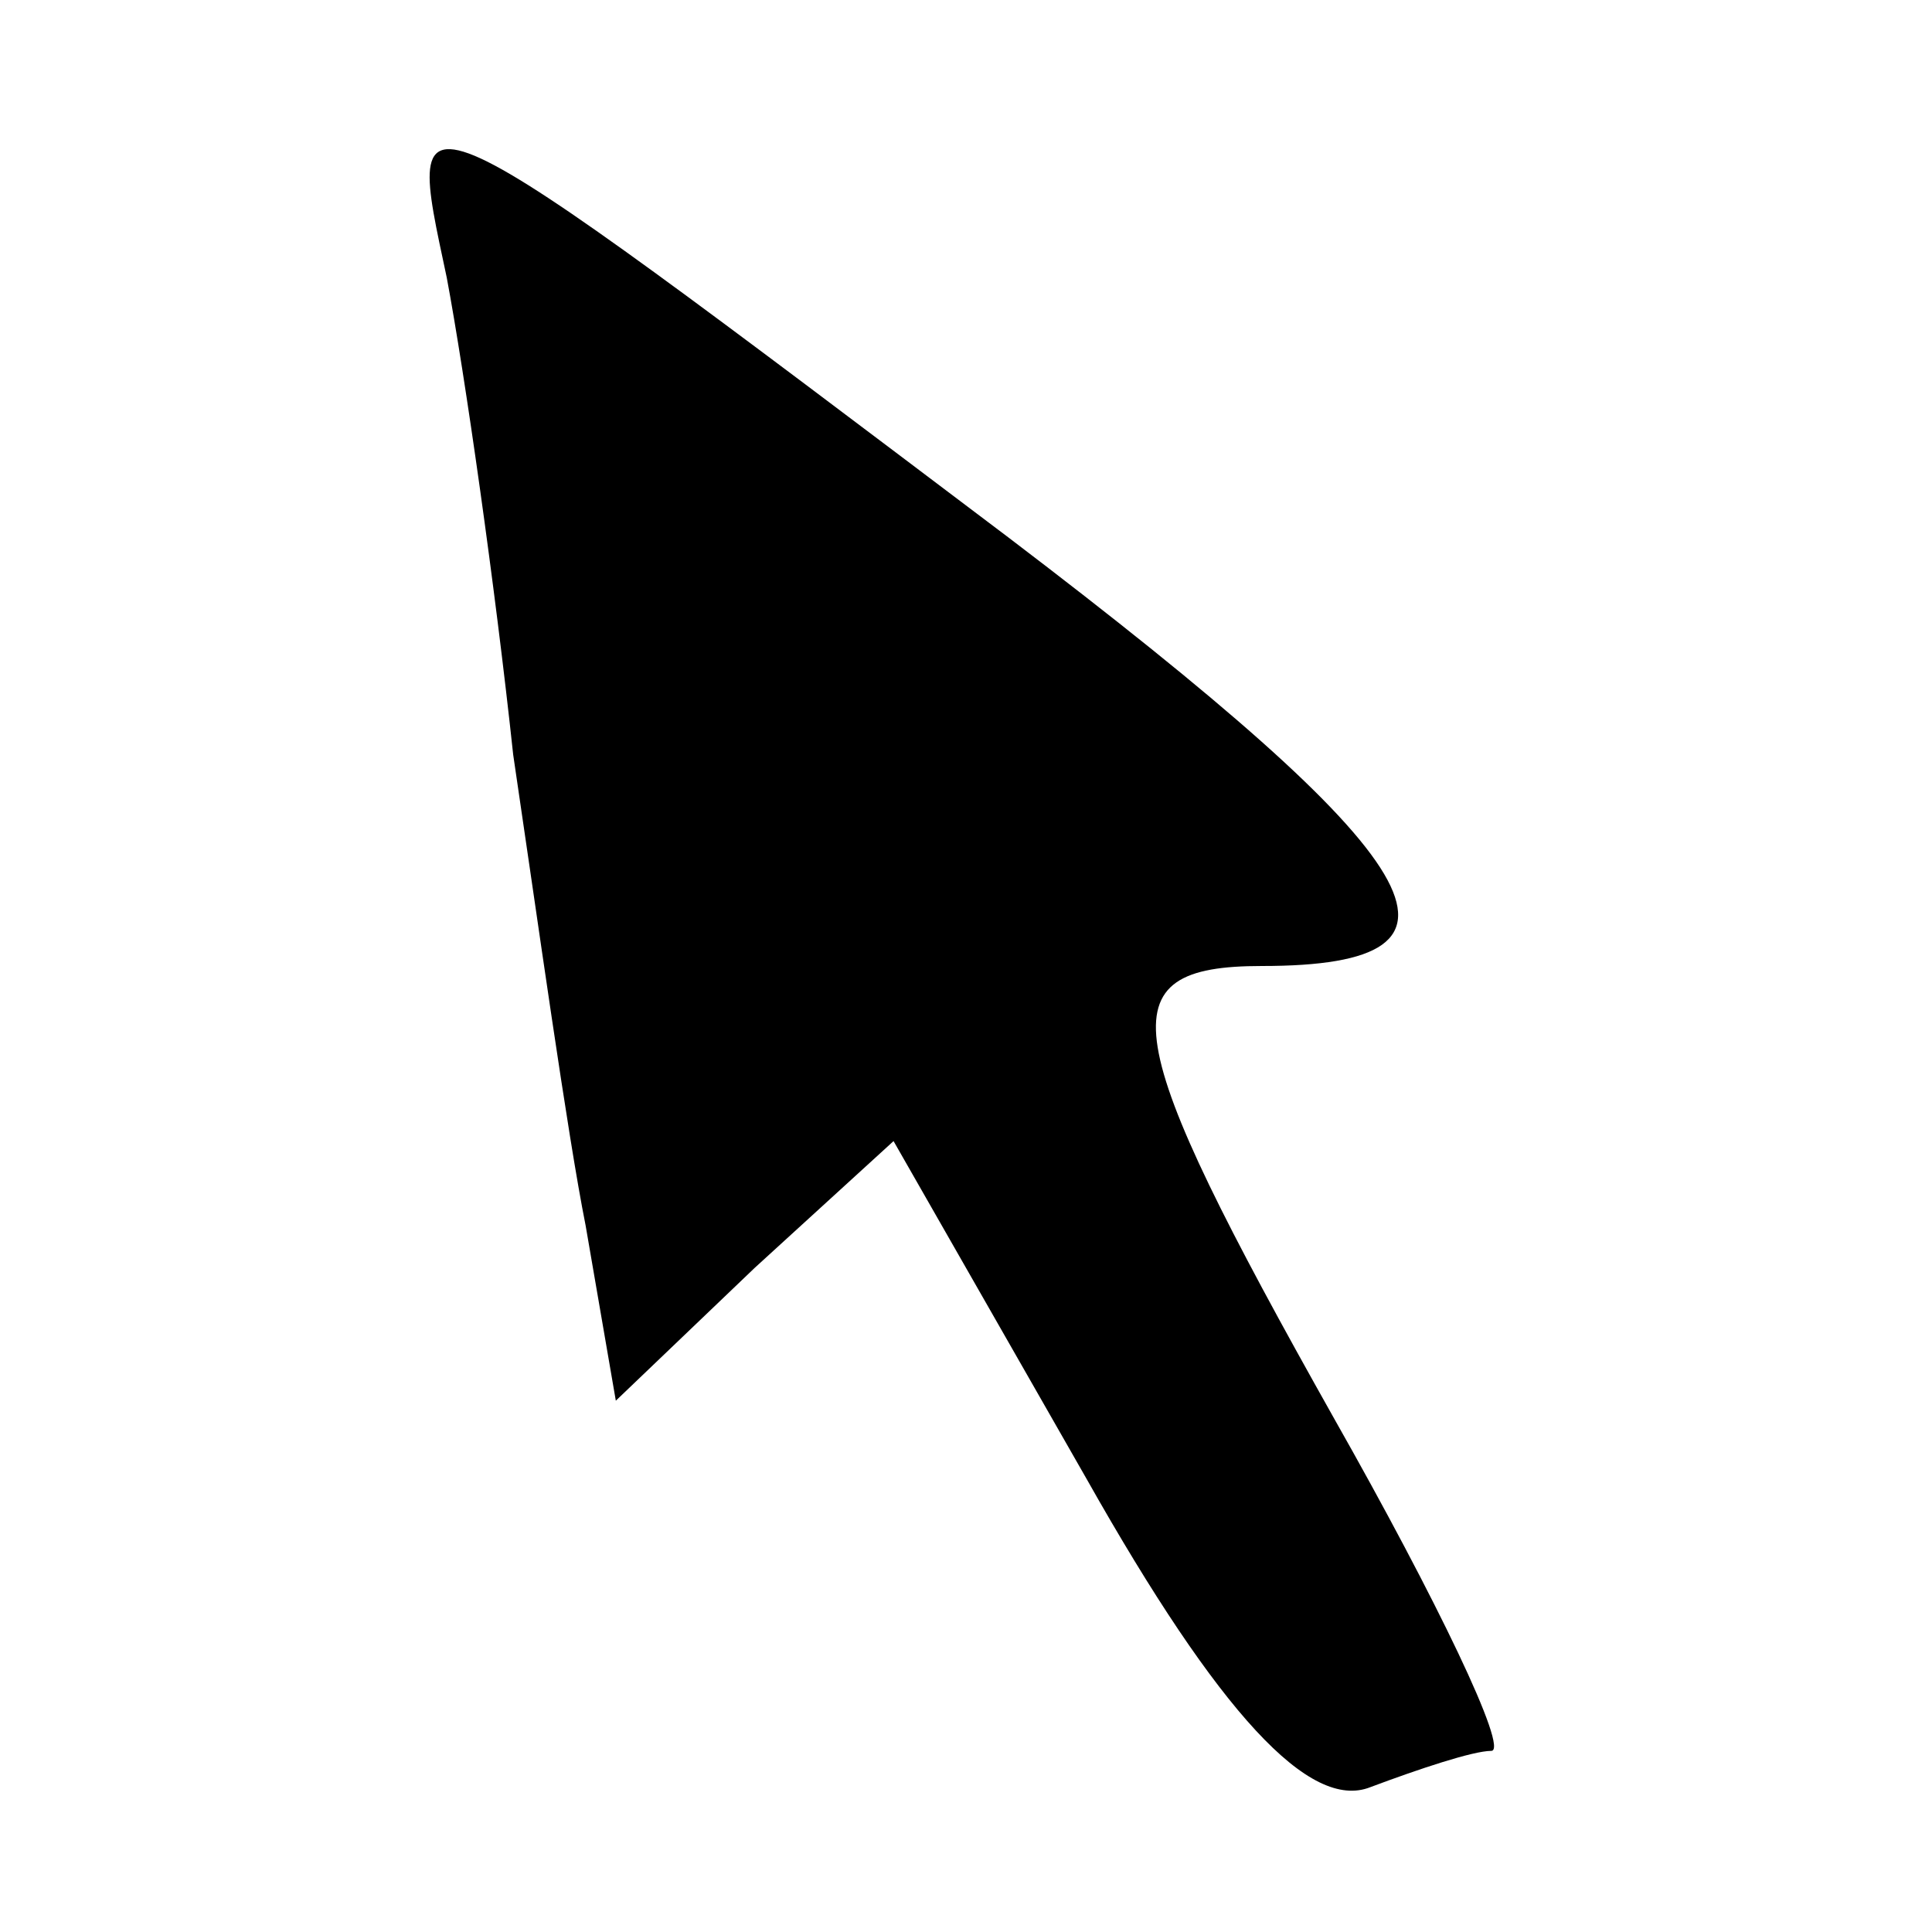 <?xml version="1.0" standalone="no"?>
<!DOCTYPE svg PUBLIC "-//W3C//DTD SVG 20010904//EN"
 "http://www.w3.org/TR/2001/REC-SVG-20010904/DTD/svg10.dtd">
<svg version="1.0" xmlns="http://www.w3.org/2000/svg"
 width="32pt" height="32pt" viewBox="0 0 32 32"
 preserveAspectRatio="xMidYMid meet">

<g transform="translate(0,32) scale(0.1,-0.1)"
fill="#000000" stroke="none">
<path d="M74 274 c3 -16 8 -51 11 -79 4 -27 9 -63 12 -78 l5 -29 23 22 23 21
32 -56 c22 -39 37 -55 47 -51 8 3 17 6 20 6 3 0 -9 25 -26 55 -36 64 -38 75
-12 75 39 0 29 17 -42 71 -102 77 -100 76 -93 43z"/>
</g>
</svg>
